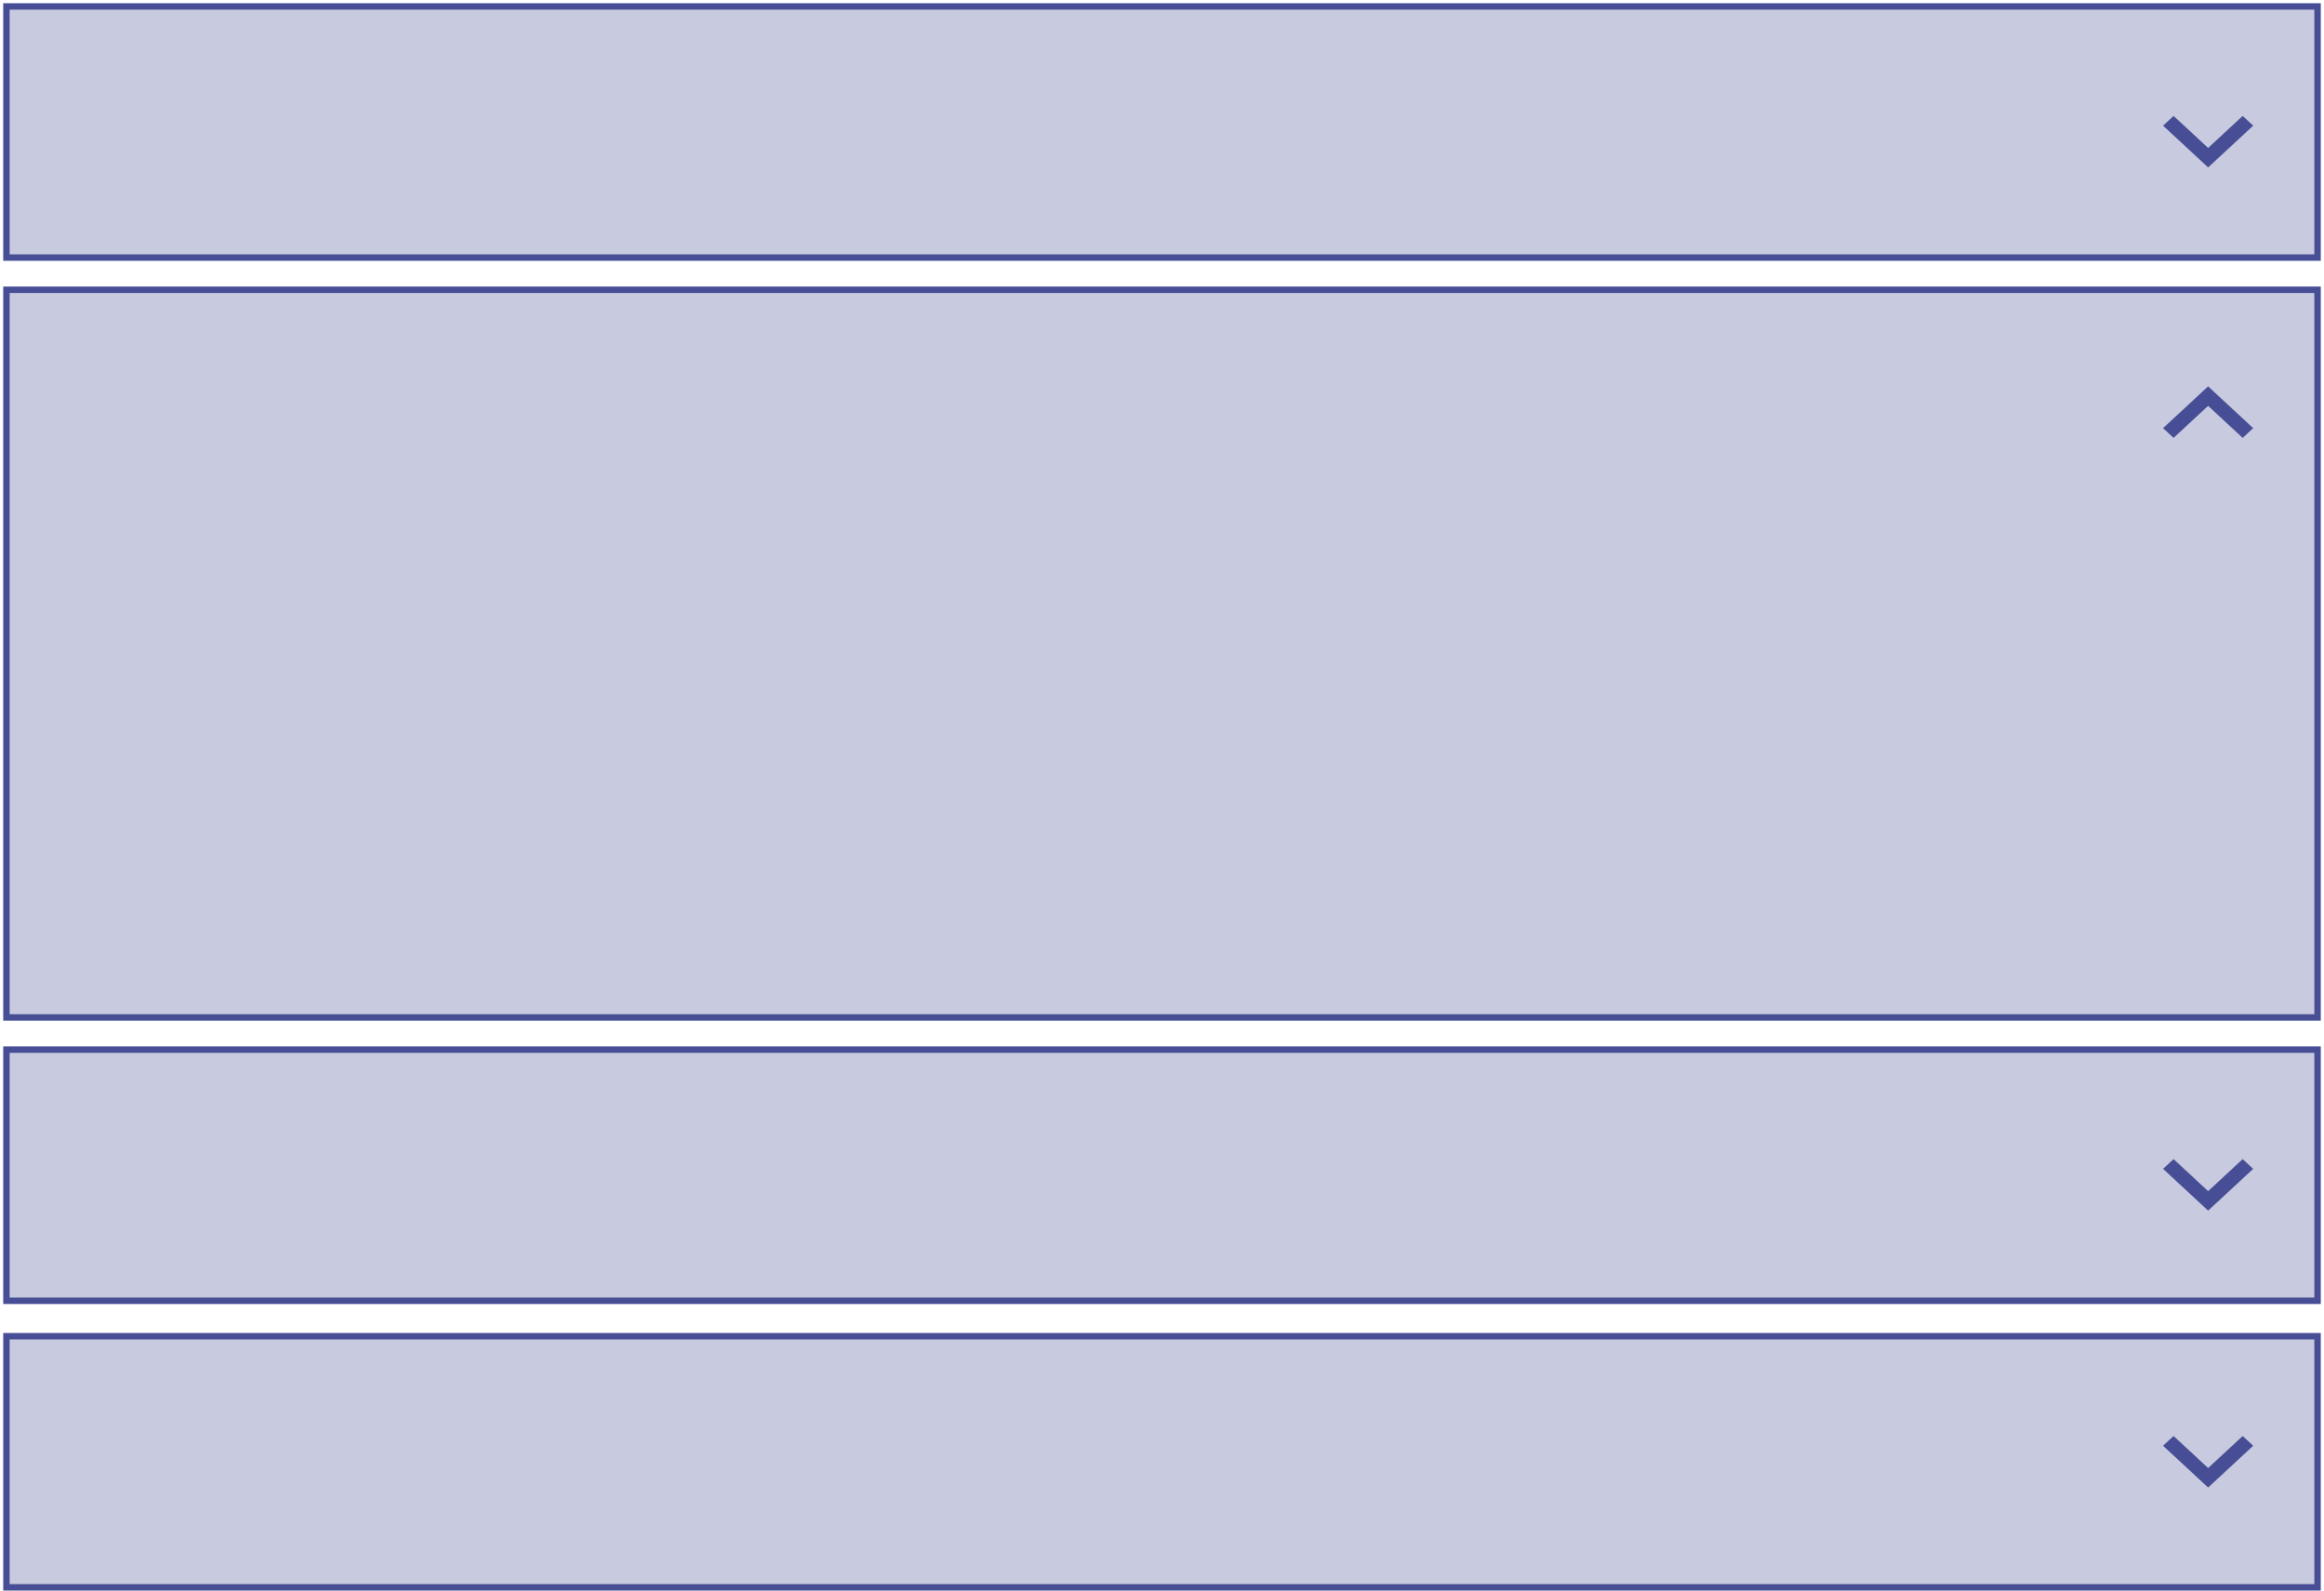 <svg width="361" height="247" viewBox="0 0 361 247" fill="none" xmlns="http://www.w3.org/2000/svg">
<path d="M360 1H1V40H360V1Z" fill="#C8CADF" stroke="#474E95"/>
<path d="M360 163H1V202H360V163Z" fill="#C8CADF" stroke="#474E95"/>
<path d="M360 45H1V158H360V45Z" fill="#C8CADF" stroke="#474E95"/>
<path d="M360 207.5H1V246.5H360V207.5Z" fill="#C8CADF" stroke="#474E95"/>
<path d="M336 19.514L337.633 18L343 22.973L348.367 18L350 19.514L343 26L336 19.514Z" fill="#474E95"/>
<path d="M350 66.487L348.367 68L343 63.027L337.633 68L336 66.487L343 60L350 66.487Z" fill="#474E95"/>
<path d="M336 181.514L337.633 180L343 184.973L348.367 180L350 181.514L343 188L336 181.514Z" fill="#474E95"/>
<path d="M336 224.514L337.633 223L343 227.973L348.367 223L350 224.514L343 231L336 224.514Z" fill="#474E95"/>
</svg>
